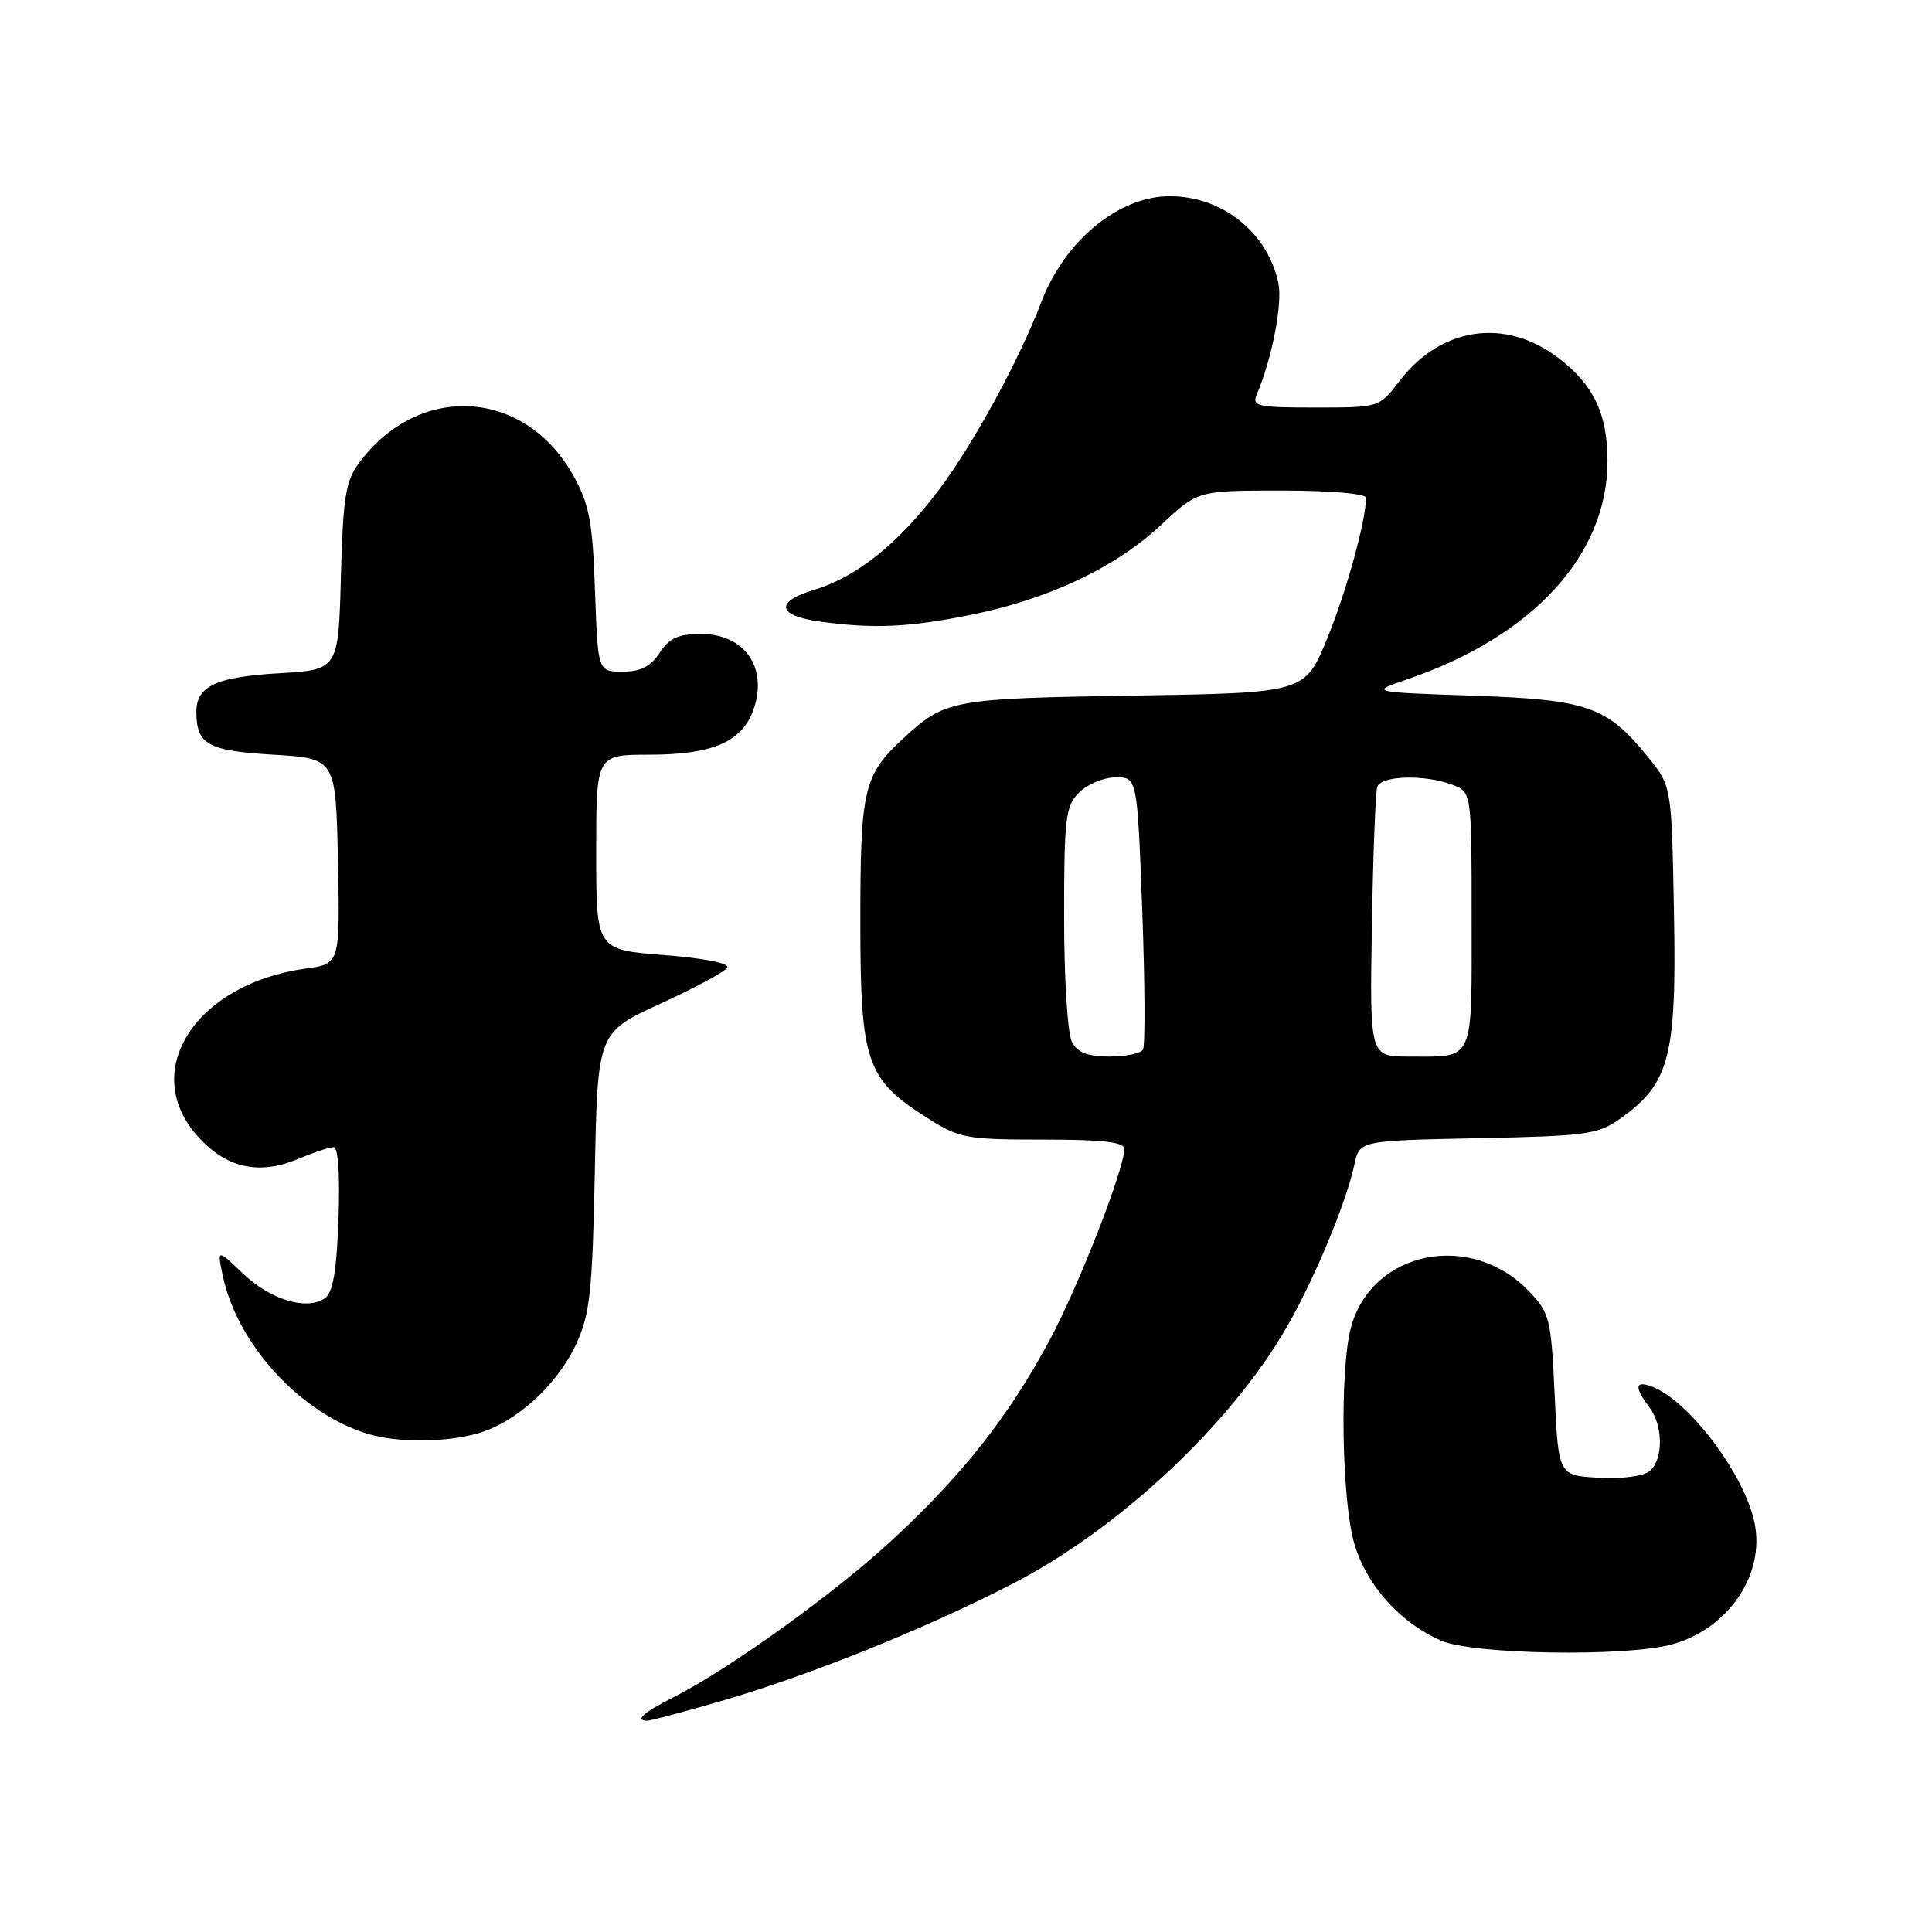 <?xml version="1.0" encoding="UTF-8" standalone="no"?>
<!DOCTYPE svg PUBLIC "-//W3C//DTD SVG 1.1//EN" "http://www.w3.org/Graphics/SVG/1.1/DTD/svg11.dtd" >
<svg xmlns="http://www.w3.org/2000/svg" xmlns:xlink="http://www.w3.org/1999/xlink" version="1.1" viewBox="0 0 256 256">
 <g >
 <path fill="currentColor"
d=" M 95.44 225.43 C 107.15 222.04 122.29 215.96 134.01 209.94 C 148.07 202.73 162.77 189.05 170.31 176.18 C 174.00 169.89 178.40 159.37 179.46 154.32 C 180.13 151.14 180.13 151.14 195.81 150.82 C 210.38 150.52 211.73 150.33 214.77 148.17 C 221.24 143.55 222.17 139.97 221.81 121.00 C 221.50 104.18 221.50 104.18 218.39 100.34 C 212.93 93.59 210.41 92.70 195.10 92.18 C 181.50 91.71 181.50 91.71 186.51 90.00 C 203.08 84.34 213.00 73.53 213.00 61.13 C 213.00 54.83 211.18 51.00 206.49 47.43 C 199.46 42.06 190.92 43.31 185.43 50.50 C 182.76 54.00 182.76 54.00 174.27 54.00 C 166.57 54.00 165.86 53.84 166.53 52.25 C 168.54 47.56 169.97 40.19 169.39 37.50 C 167.96 30.79 161.97 26.00 154.99 26.00 C 148.23 26.00 141.07 31.90 137.99 40.00 C 135.09 47.62 128.99 58.82 124.44 64.87 C 119.05 72.03 113.52 76.46 107.84 78.17 C 102.63 79.73 102.99 81.59 108.64 82.36 C 115.81 83.35 120.42 83.13 128.79 81.44 C 138.96 79.38 147.83 75.18 153.83 69.57 C 158.71 65.00 158.71 65.00 169.85 65.00 C 176.23 65.00 181.00 65.41 181.00 65.95 C 181.00 68.99 178.38 78.48 175.84 84.66 C 172.89 91.81 172.89 91.81 150.20 92.17 C 126.08 92.55 125.24 92.71 119.66 97.87 C 114.43 102.71 114.00 104.57 114.00 122.08 C 114.00 140.76 114.76 142.99 122.85 148.12 C 127.13 150.84 128.01 151.00 138.20 151.00 C 146.18 151.00 148.99 151.33 148.98 152.25 C 148.94 155.03 142.83 170.63 139.04 177.66 C 133.68 187.60 127.73 195.19 118.62 203.69 C 110.94 210.87 96.84 221.04 89.25 224.89 C 85.22 226.93 84.03 228.00 85.79 228.00 C 86.23 228.00 90.57 226.84 95.44 225.43 Z  M 221.50 217.90 C 229.01 215.86 233.92 208.64 232.48 201.75 C 231.13 195.27 223.62 185.38 218.75 183.68 C 216.64 182.93 216.56 183.84 218.53 186.44 C 220.40 188.91 220.42 193.40 218.58 194.93 C 217.76 195.61 214.90 195.98 211.83 195.81 C 206.50 195.50 206.50 195.50 206.00 184.81 C 205.53 174.69 205.35 173.97 202.59 171.09 C 194.91 163.08 181.84 165.70 179.03 175.81 C 177.50 181.35 177.76 198.84 179.47 204.60 C 181.11 210.12 185.55 215.05 191.00 217.41 C 195.22 219.23 215.40 219.56 221.50 217.90 Z  M 63.28 189.94 C 68.34 188.53 73.88 183.50 76.39 178.00 C 78.18 174.10 78.50 171.06 78.82 155.16 C 79.19 136.82 79.19 136.82 87.47 133.01 C 92.03 130.92 96.03 128.77 96.36 128.23 C 96.72 127.64 93.39 126.98 87.98 126.55 C 79.00 125.85 79.00 125.85 79.00 112.92 C 79.00 100.00 79.00 100.00 86.05 100.00 C 94.42 100.00 98.36 98.29 99.85 94.00 C 101.78 88.46 98.67 84.00 92.87 84.00 C 89.89 84.00 88.68 84.56 87.41 86.50 C 86.21 88.32 84.88 89.00 82.50 89.00 C 79.22 89.00 79.22 89.00 78.84 78.25 C 78.52 69.11 78.09 66.83 75.98 63.04 C 69.56 51.49 55.52 50.64 47.59 61.32 C 45.79 63.75 45.45 65.84 45.17 76.45 C 44.84 88.75 44.84 88.75 36.98 89.21 C 28.62 89.69 25.99 90.93 26.02 94.37 C 26.05 98.66 27.53 99.48 36.21 100.00 C 44.50 100.50 44.50 100.50 44.78 114.11 C 45.05 127.72 45.05 127.72 40.52 128.34 C 26.00 130.33 18.50 141.80 26.08 150.43 C 29.86 154.75 34.22 155.77 39.46 153.58 C 41.54 152.71 43.68 152.00 44.22 152.00 C 44.81 152.00 45.06 155.78 44.85 161.54 C 44.59 168.62 44.11 171.33 43.00 172.06 C 40.57 173.67 35.80 172.20 32.17 168.73 C 28.78 165.50 28.78 165.50 29.51 169.00 C 31.41 178.12 39.84 187.32 48.76 190.00 C 52.68 191.18 58.90 191.16 63.28 189.94 Z  M 142.04 138.07 C 141.46 136.99 141.00 129.69 141.00 121.57 C 141.00 108.33 141.18 106.82 143.00 105.00 C 144.10 103.90 146.28 103.00 147.84 103.00 C 150.69 103.00 150.69 103.00 151.35 120.59 C 151.71 130.26 151.76 138.58 151.45 139.09 C 151.14 139.59 149.12 140.00 146.98 140.00 C 144.14 140.00 142.79 139.47 142.04 138.07 Z  M 181.78 122.75 C 181.94 113.26 182.26 104.94 182.50 104.25 C 183.02 102.76 188.82 102.60 192.43 103.98 C 195.00 104.95 195.00 104.95 195.00 121.87 C 195.00 140.98 195.45 140.00 186.67 140.00 C 181.50 140.00 181.50 140.00 181.78 122.75 Z "/>
</g>
</svg>